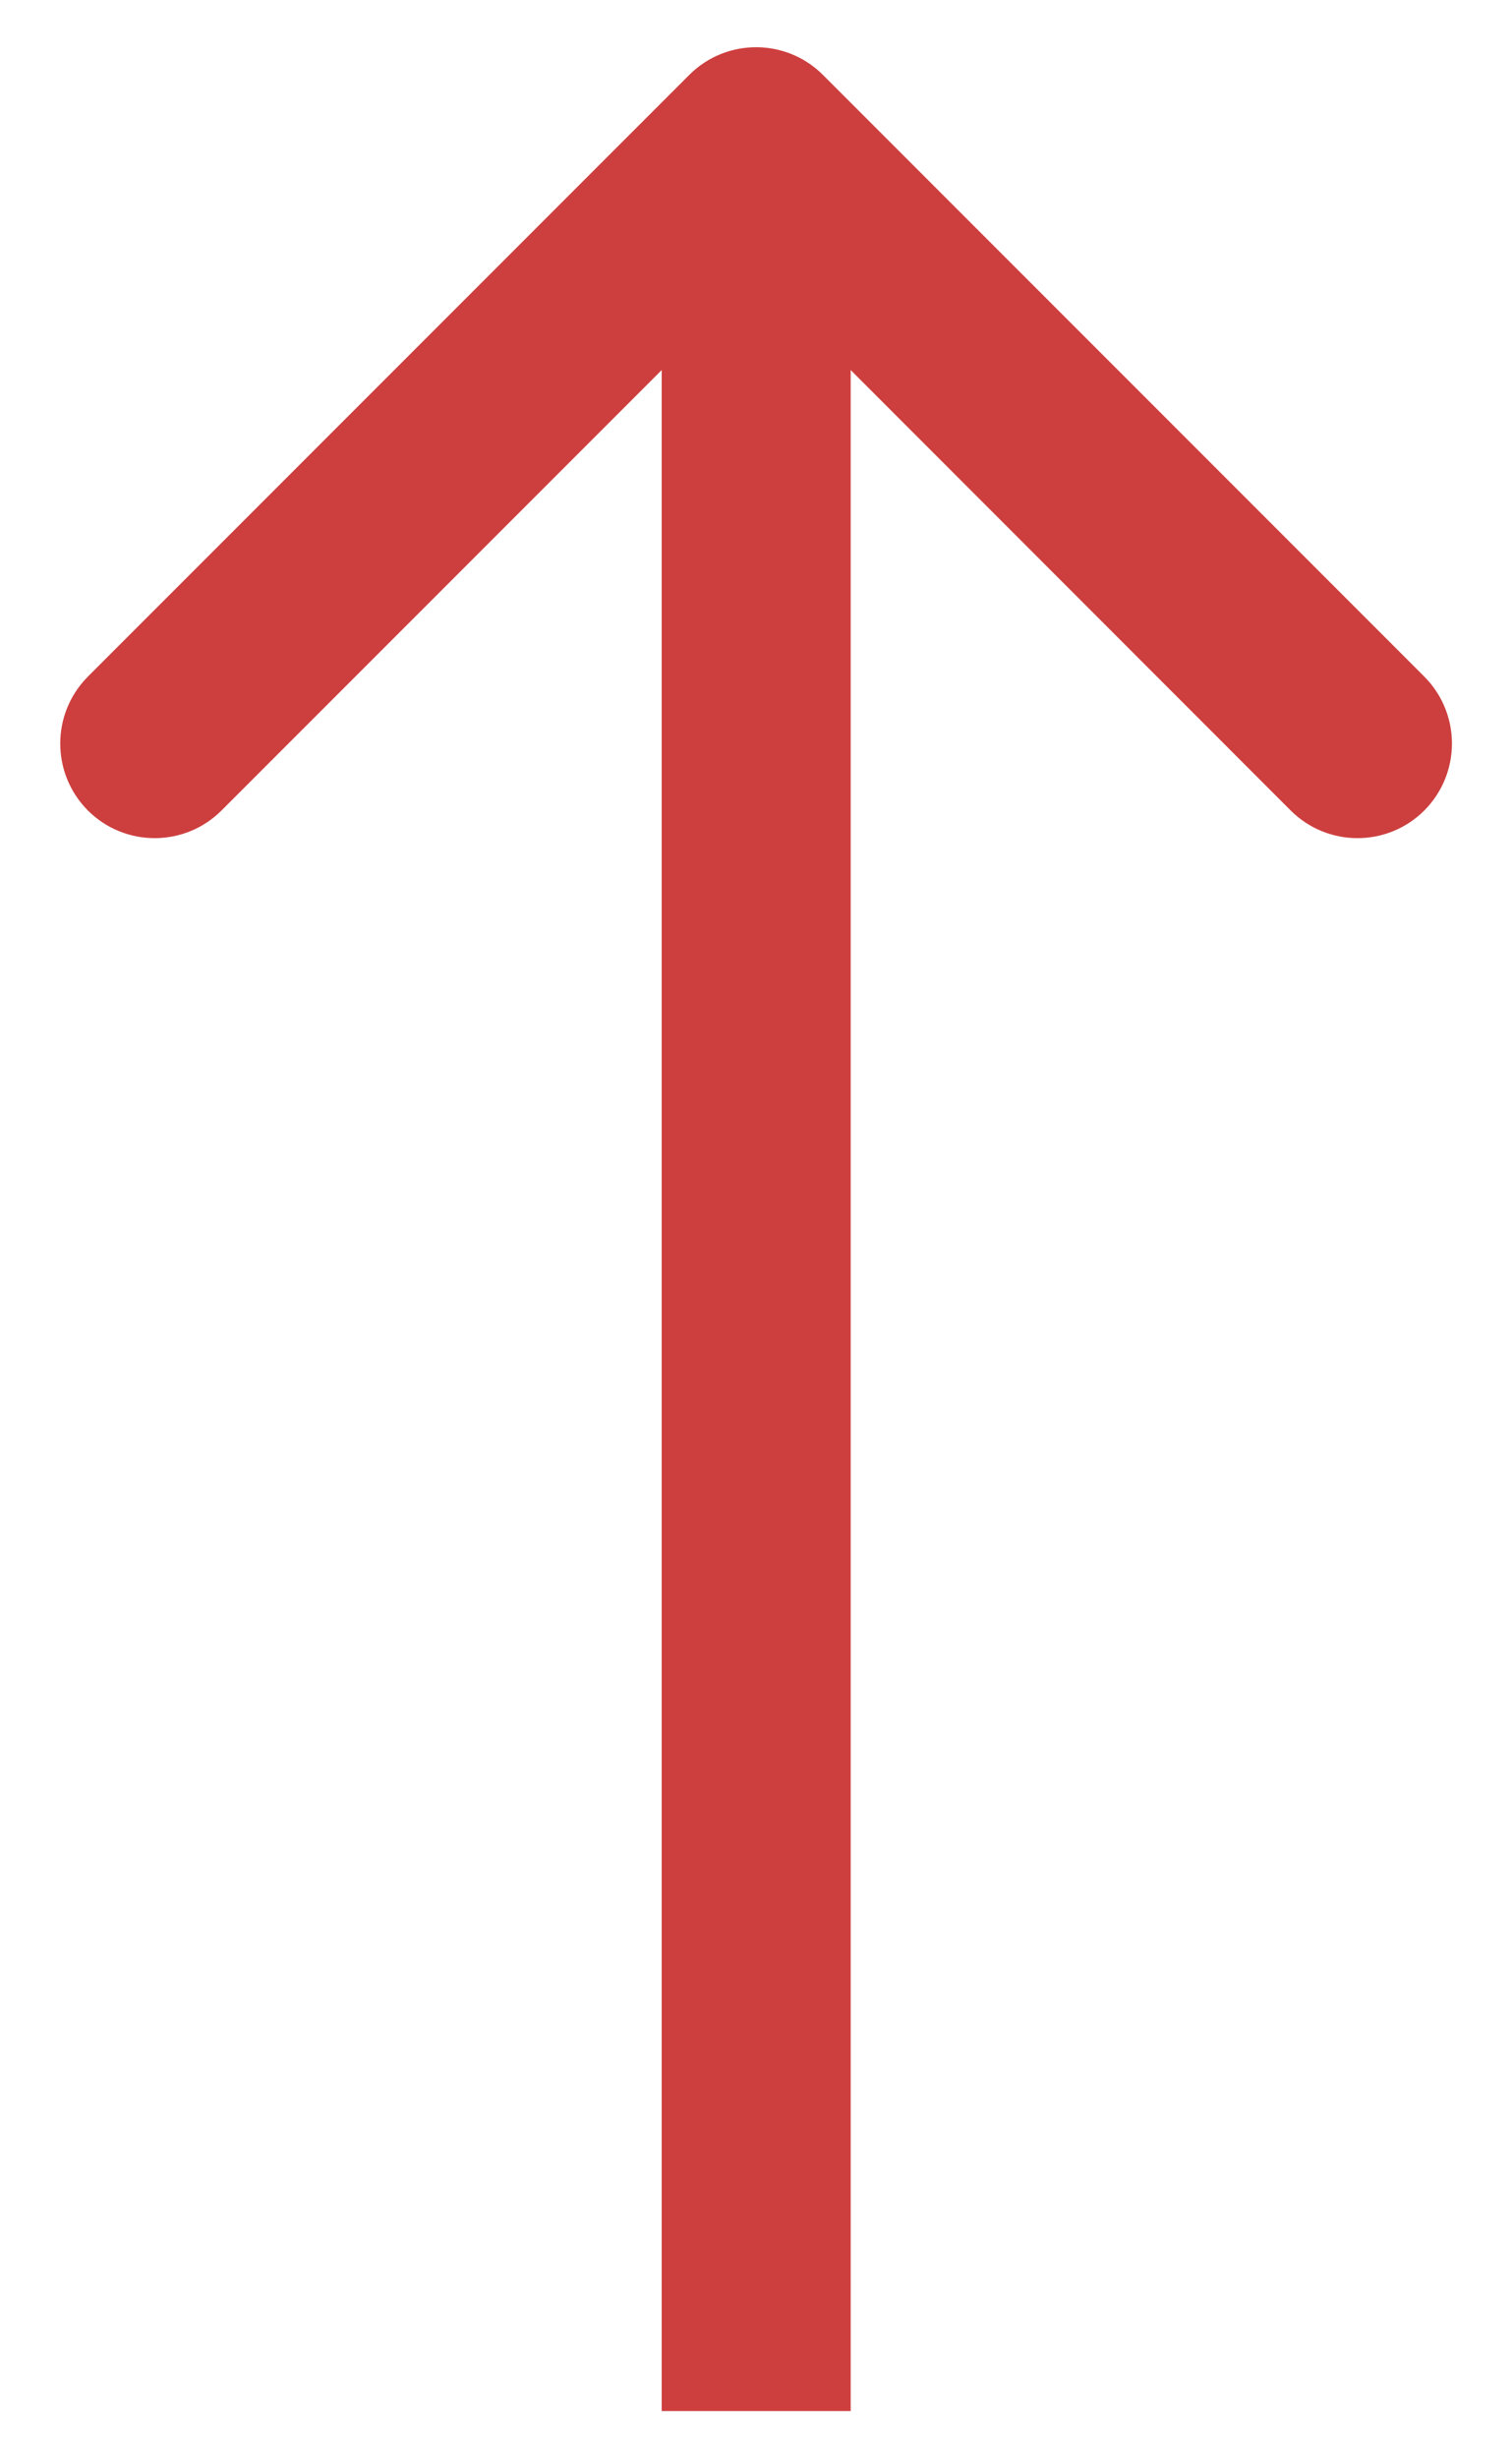 <svg width="8" height="13" viewBox="0 0 8 13" fill="none" xmlns="http://www.w3.org/2000/svg">
<path fill-rule="evenodd" clip-rule="evenodd" d="M7.536 3.578L4.354 0.396C4.159 0.201 3.842 0.201 3.647 0.396L0.465 3.578C0.27 3.774 0.27 4.09 0.465 4.286C0.66 4.481 0.977 4.481 1.172 4.286L3.501 1.957L3.501 12.75L4.501 12.75L4.501 1.957L6.829 4.286C7.024 4.481 7.341 4.481 7.536 4.286C7.731 4.09 7.731 3.774 7.536 3.578Z" fill="#CD3F3E"/>
</svg>
